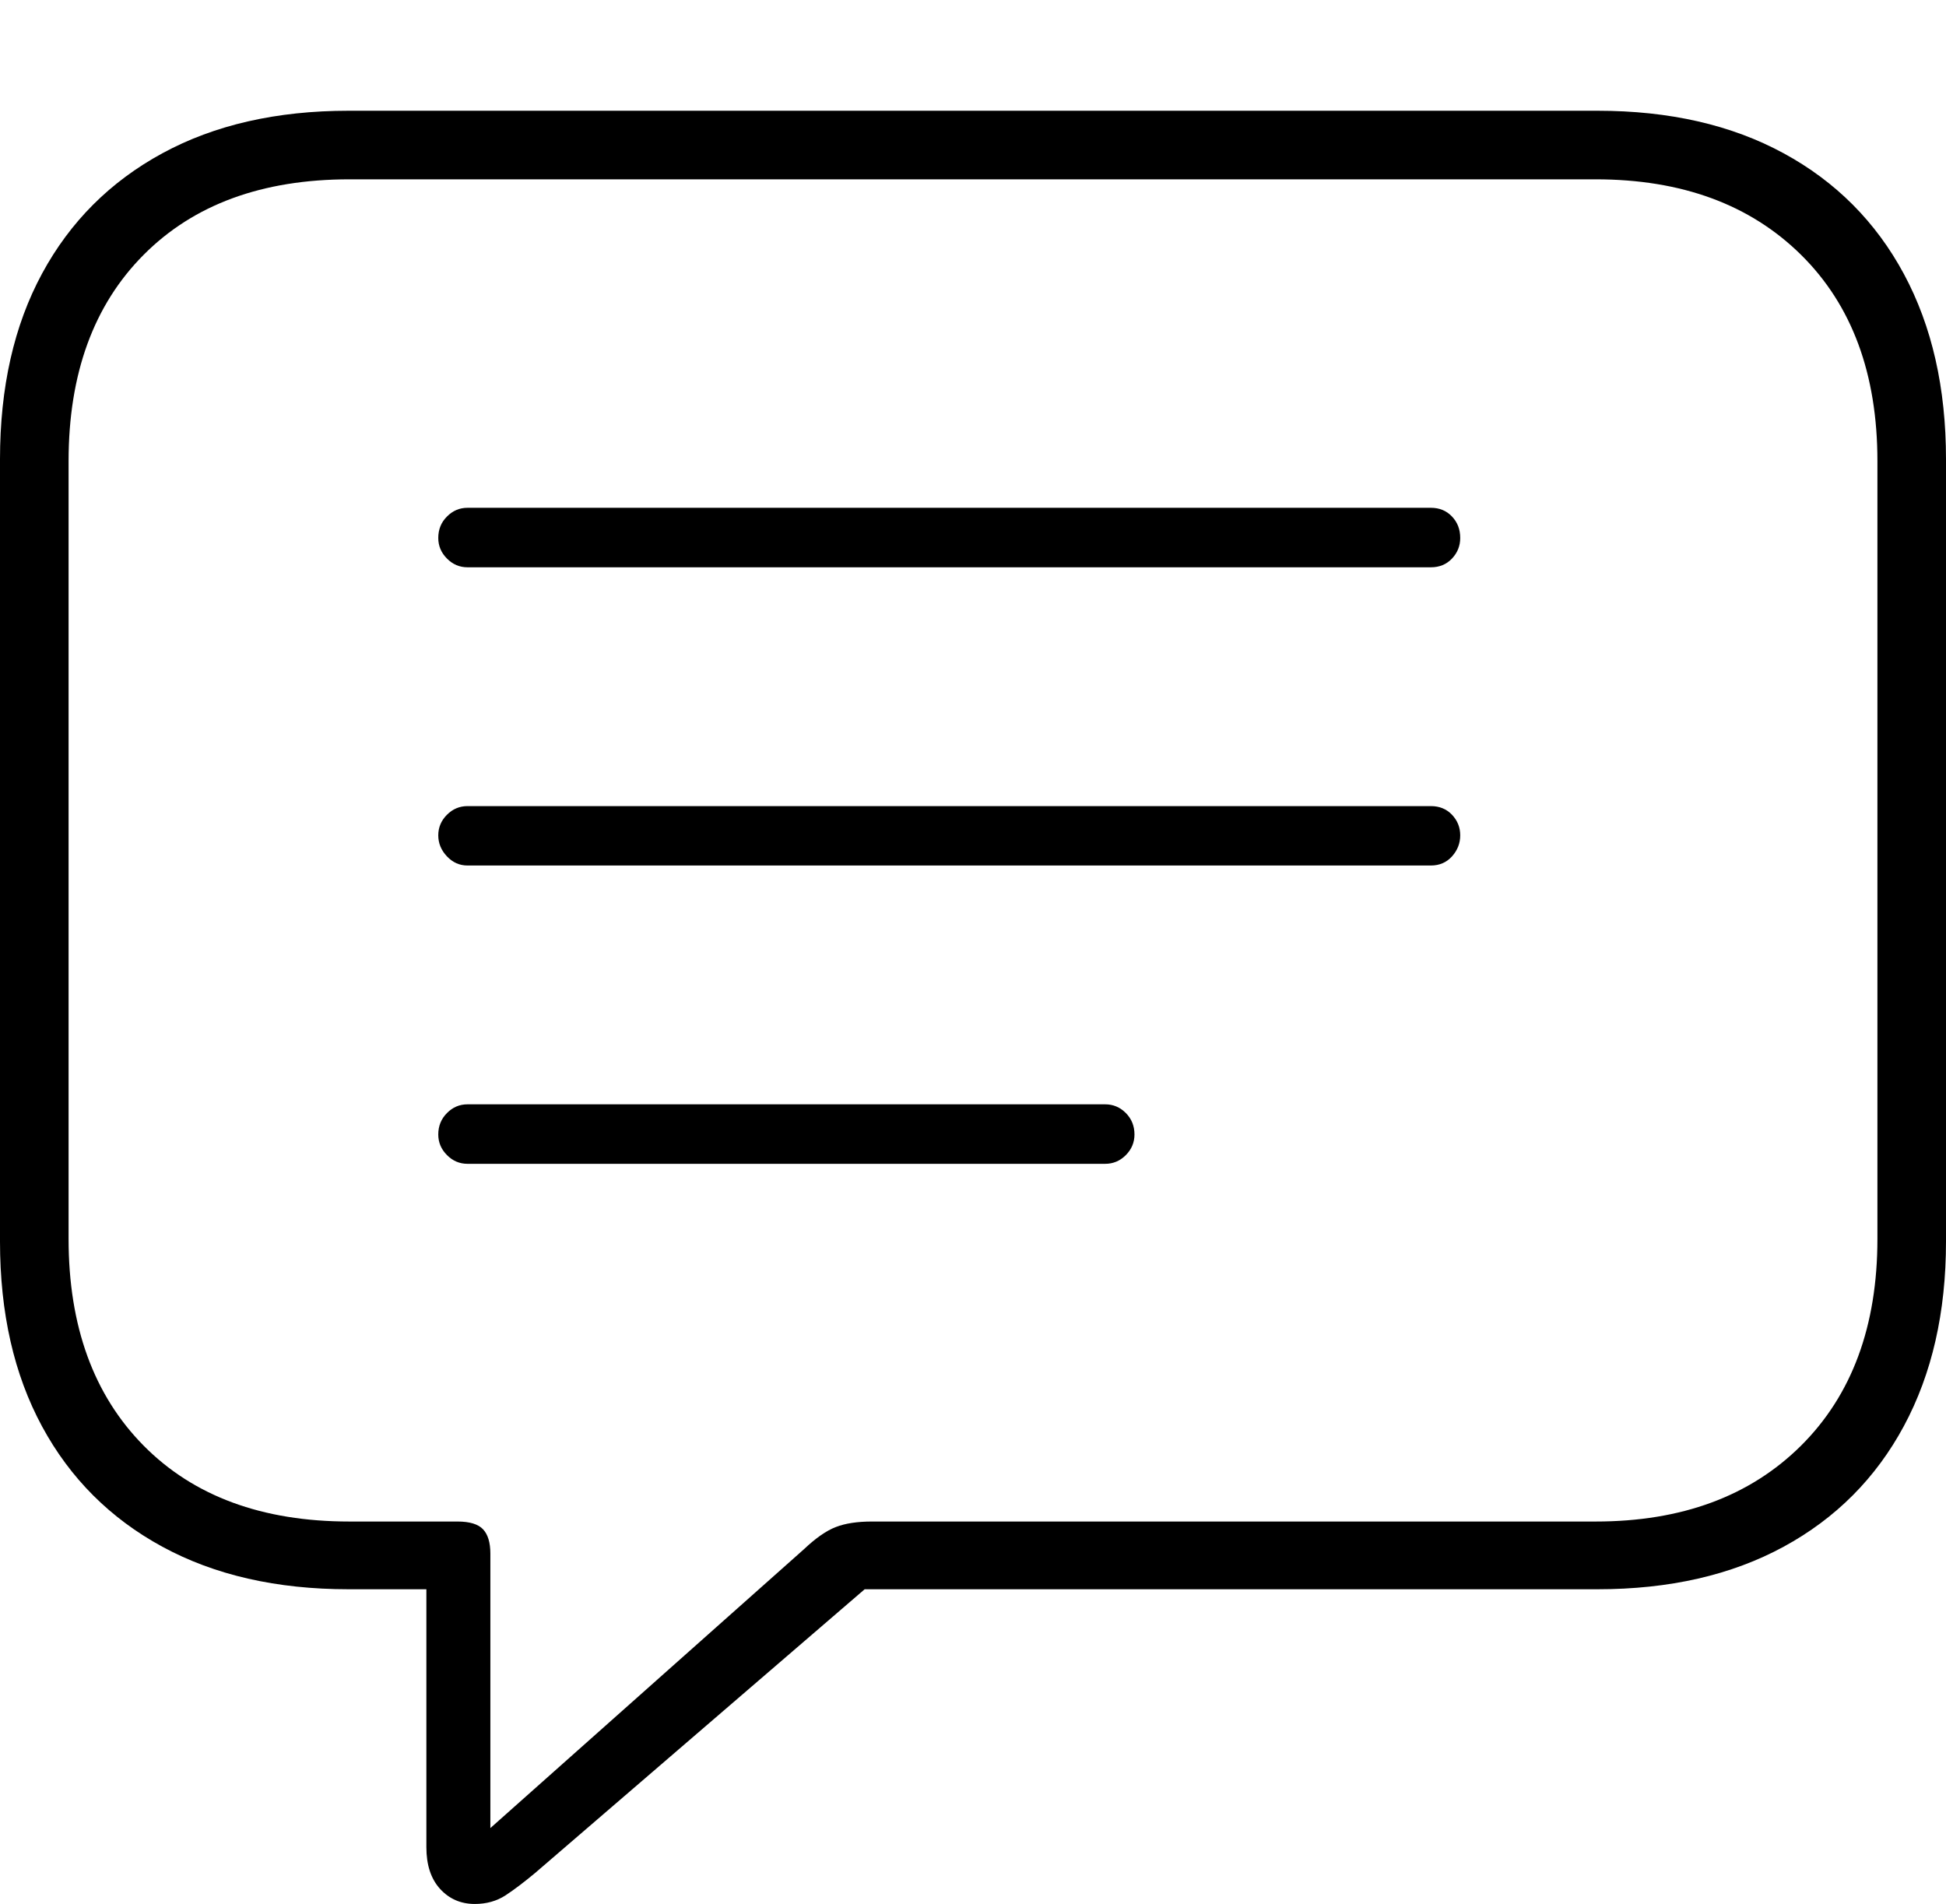 <?xml version="1.0" encoding="UTF-8"?>
<!--Generator: Apple Native CoreSVG 175-->
<!DOCTYPE svg
PUBLIC "-//W3C//DTD SVG 1.1//EN"
       "http://www.w3.org/Graphics/SVG/1.1/DTD/svg11.dtd">
<svg version="1.1" xmlns="http://www.w3.org/2000/svg" xmlns:xlink="http://www.w3.org/1999/xlink" width="20.771" height="20.322">
 <g>
  <rect height="20.322" opacity="0" width="20.771" x="0" y="0"/>
  <path d="M5.068 20.322Q5.254 20.322 5.396 20.23Q5.537 20.137 5.713 19.99L9.229 16.963L17.051 16.963Q18.203 16.963 19.038 16.509Q19.873 16.055 20.322 15.22Q20.771 14.385 20.771 13.252L20.771 4.902Q20.771 3.76 20.322 2.925Q19.873 2.09 19.038 1.636Q18.203 1.182 17.051 1.182L3.721 1.182Q2.568 1.182 1.733 1.636Q0.898 2.09 0.449 2.92Q0 3.75 0 4.902L0 13.252Q0 14.395 0.449 15.225Q0.898 16.055 1.733 16.509Q2.568 16.963 3.721 16.963L4.551 16.963L4.551 19.717Q4.551 20 4.697 20.161Q4.844 20.322 5.068 20.322ZM5.234 19.512L5.234 16.582Q5.234 16.406 5.156 16.323Q5.078 16.24 4.883 16.24L3.73 16.24Q2.334 16.24 1.533 15.43Q0.732 14.619 0.732 13.223L0.732 4.922Q0.732 3.525 1.533 2.72Q2.334 1.914 3.73 1.914L17.031 1.914Q18.408 1.914 19.224 2.72Q20.039 3.525 20.039 4.922L20.039 13.223Q20.039 14.619 19.224 15.43Q18.408 16.24 17.031 16.24L9.307 16.24Q9.072 16.24 8.921 16.299Q8.77 16.357 8.584 16.533ZM4.99 6.055L15.273 6.055Q15.41 6.055 15.498 5.962Q15.586 5.869 15.586 5.742Q15.586 5.605 15.498 5.513Q15.41 5.42 15.273 5.42L4.99 5.42Q4.863 5.42 4.771 5.513Q4.678 5.605 4.678 5.742Q4.678 5.869 4.771 5.962Q4.863 6.055 4.99 6.055ZM4.99 9.238L15.273 9.238Q15.41 9.238 15.498 9.141Q15.586 9.043 15.586 8.916Q15.586 8.789 15.498 8.696Q15.41 8.604 15.273 8.604L4.99 8.604Q4.863 8.604 4.771 8.696Q4.678 8.789 4.678 8.916Q4.678 9.043 4.771 9.141Q4.863 9.238 4.99 9.238ZM4.99 12.422L11.797 12.422Q11.924 12.422 12.017 12.329Q12.109 12.236 12.109 12.109Q12.109 11.973 12.017 11.88Q11.924 11.787 11.797 11.787L4.99 11.787Q4.863 11.787 4.771 11.88Q4.678 11.973 4.678 12.109Q4.678 12.236 4.771 12.329Q4.863 12.422 4.99 12.422Z" fill="#000000"/>
 </g>
</svg>
